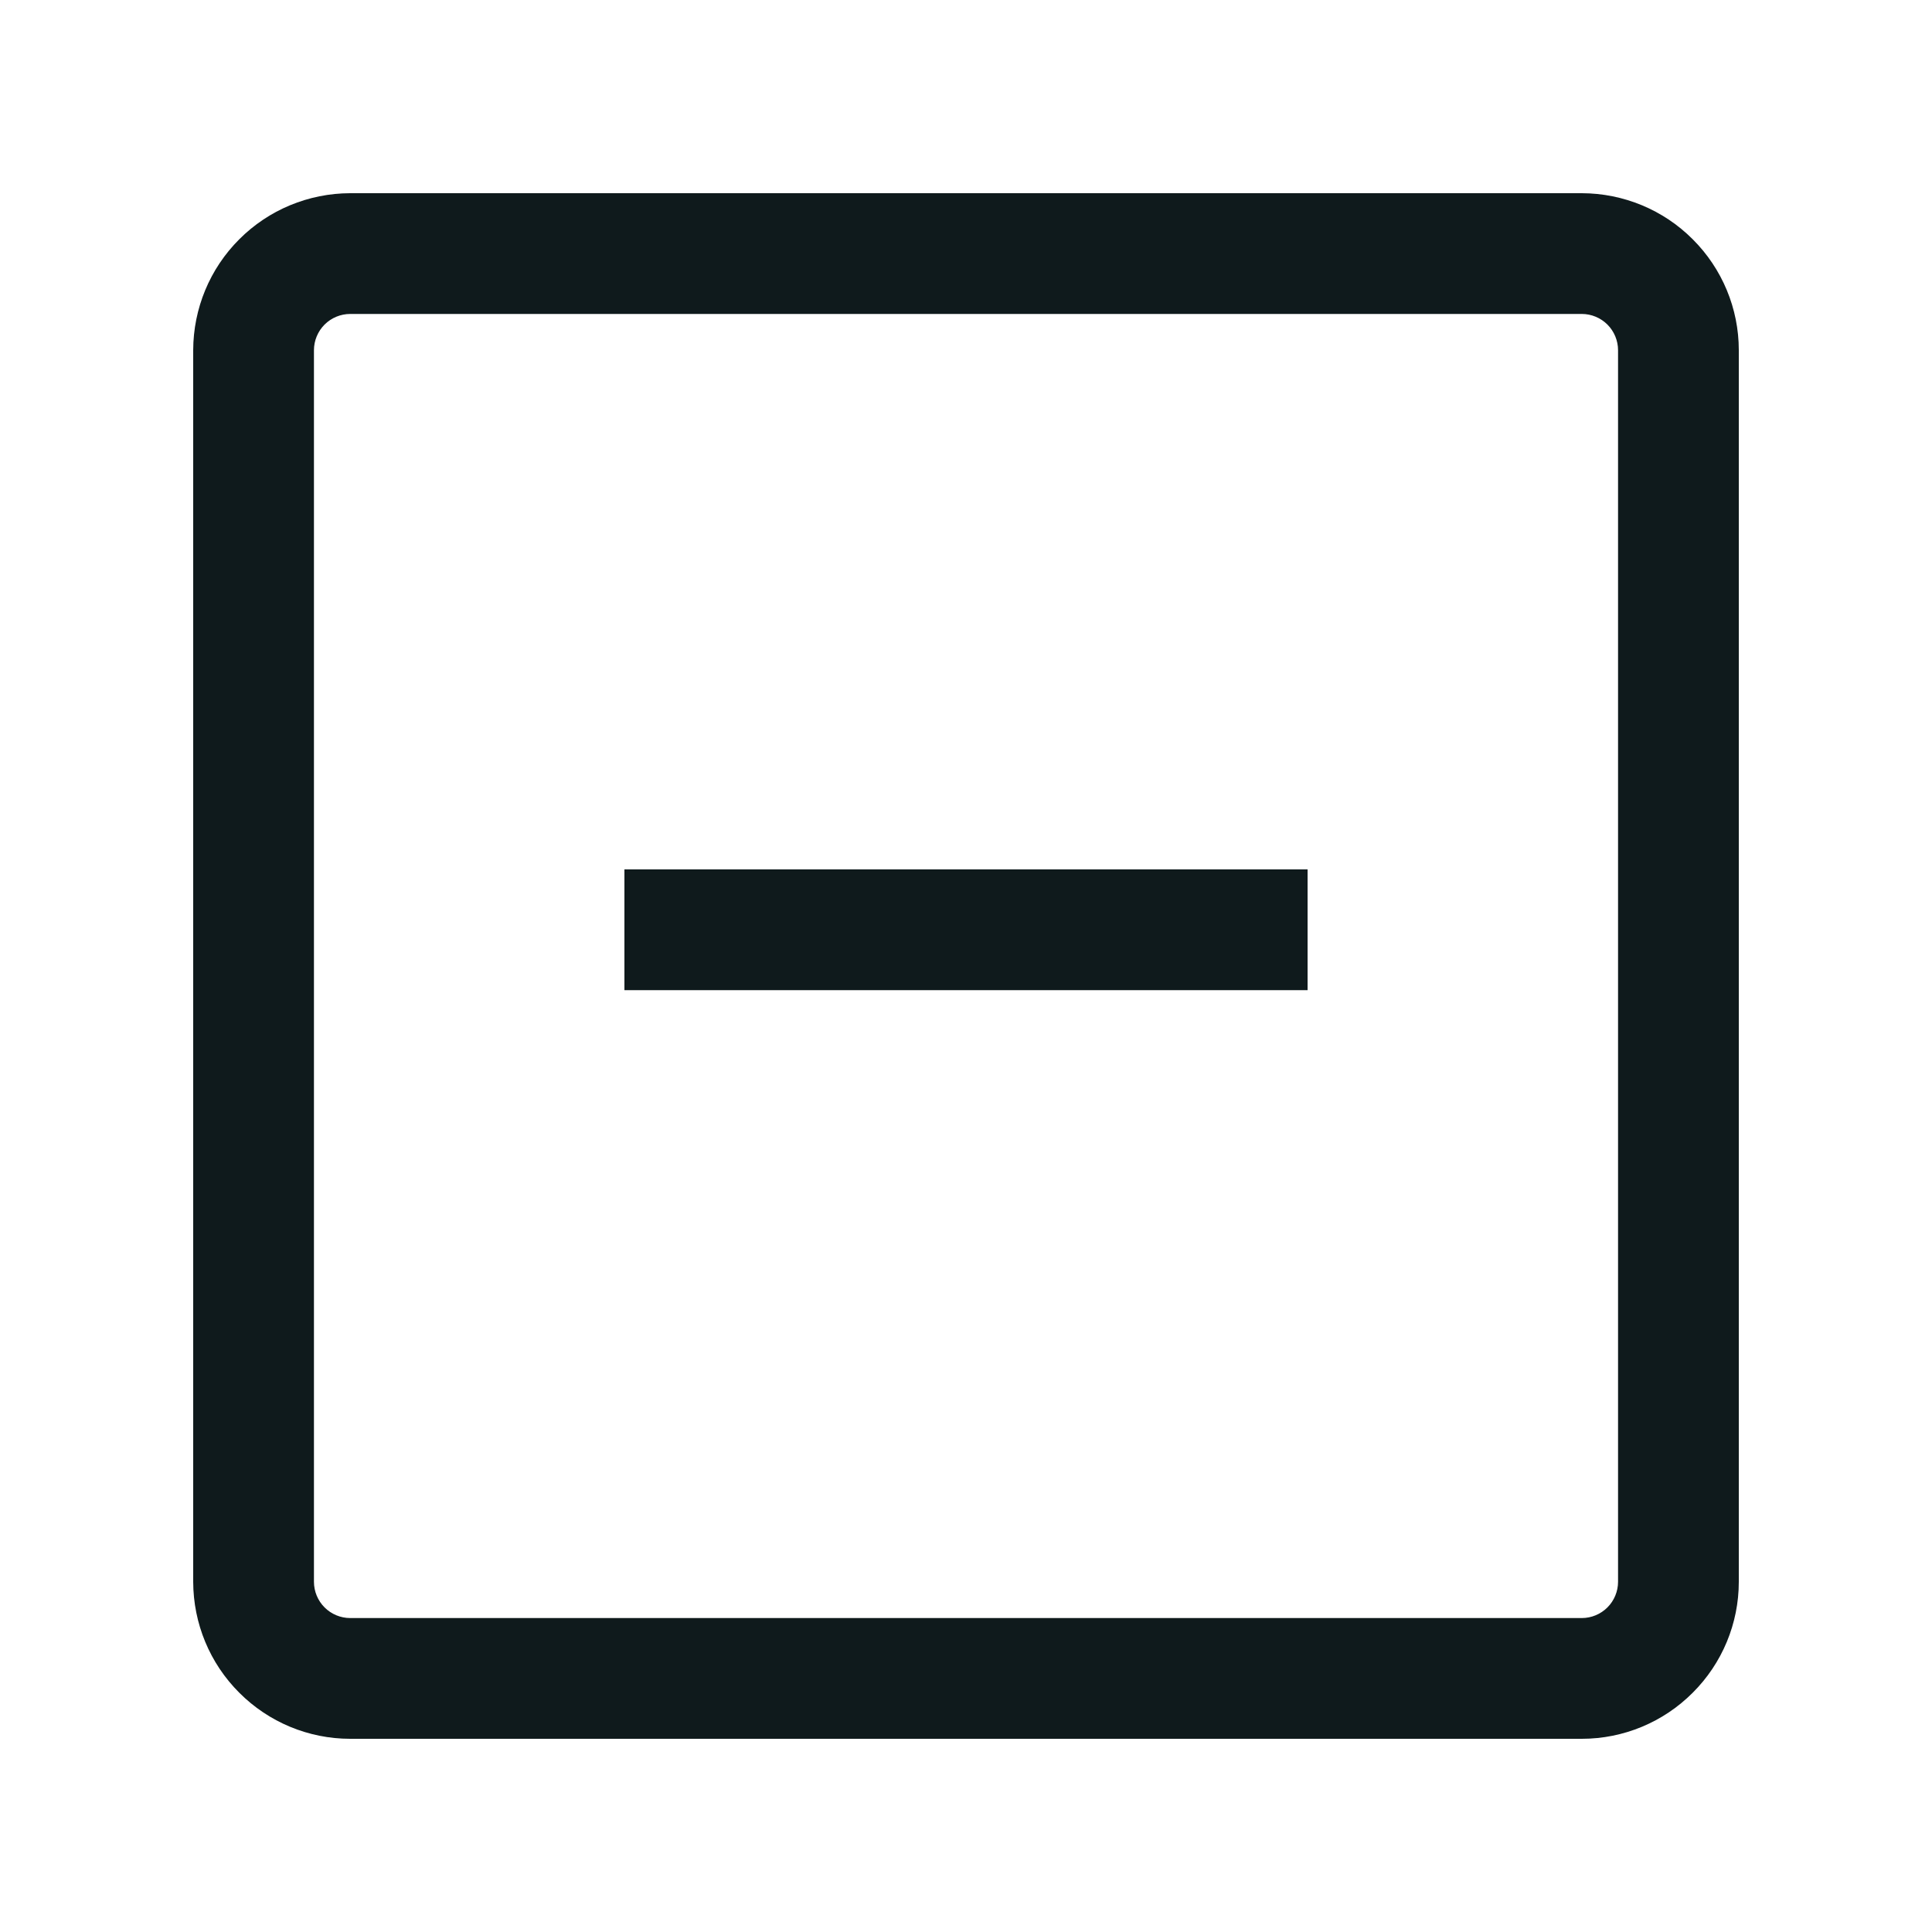 <svg width="20" height="20" viewBox="0 0 20 20" fill="none" xmlns="http://www.w3.org/2000/svg">
<path d="M16.375 2H3.625C3.194 2.001 2.781 2.172 2.477 2.477C2.172 2.781 2.001 3.194 2 3.625V16.375C2.001 16.806 2.172 17.219 2.477 17.523C2.781 17.828 3.194 18 3.625 18H16.375C16.806 18 17.219 17.828 17.523 17.523C17.828 17.219 18 16.806 18 16.375V3.625C18 3.194 17.828 2.781 17.523 2.477C17.219 2.172 16.806 2.001 16.375 2ZM16.75 16.375C16.75 16.474 16.71 16.57 16.64 16.64C16.57 16.71 16.474 16.75 16.375 16.75H3.625C3.526 16.75 3.43 16.71 3.36 16.64C3.29 16.57 3.25 16.474 3.25 16.375V3.625C3.25 3.526 3.29 3.43 3.36 3.36C3.43 3.29 3.526 3.25 3.625 3.25H16.375C16.474 3.25 16.57 3.29 16.64 3.36C16.71 3.43 16.75 3.526 16.75 3.625V16.375ZM6.464 9H13.536V10.25H6.464V9Z" fill="#0F1A1C"/>
</svg>

